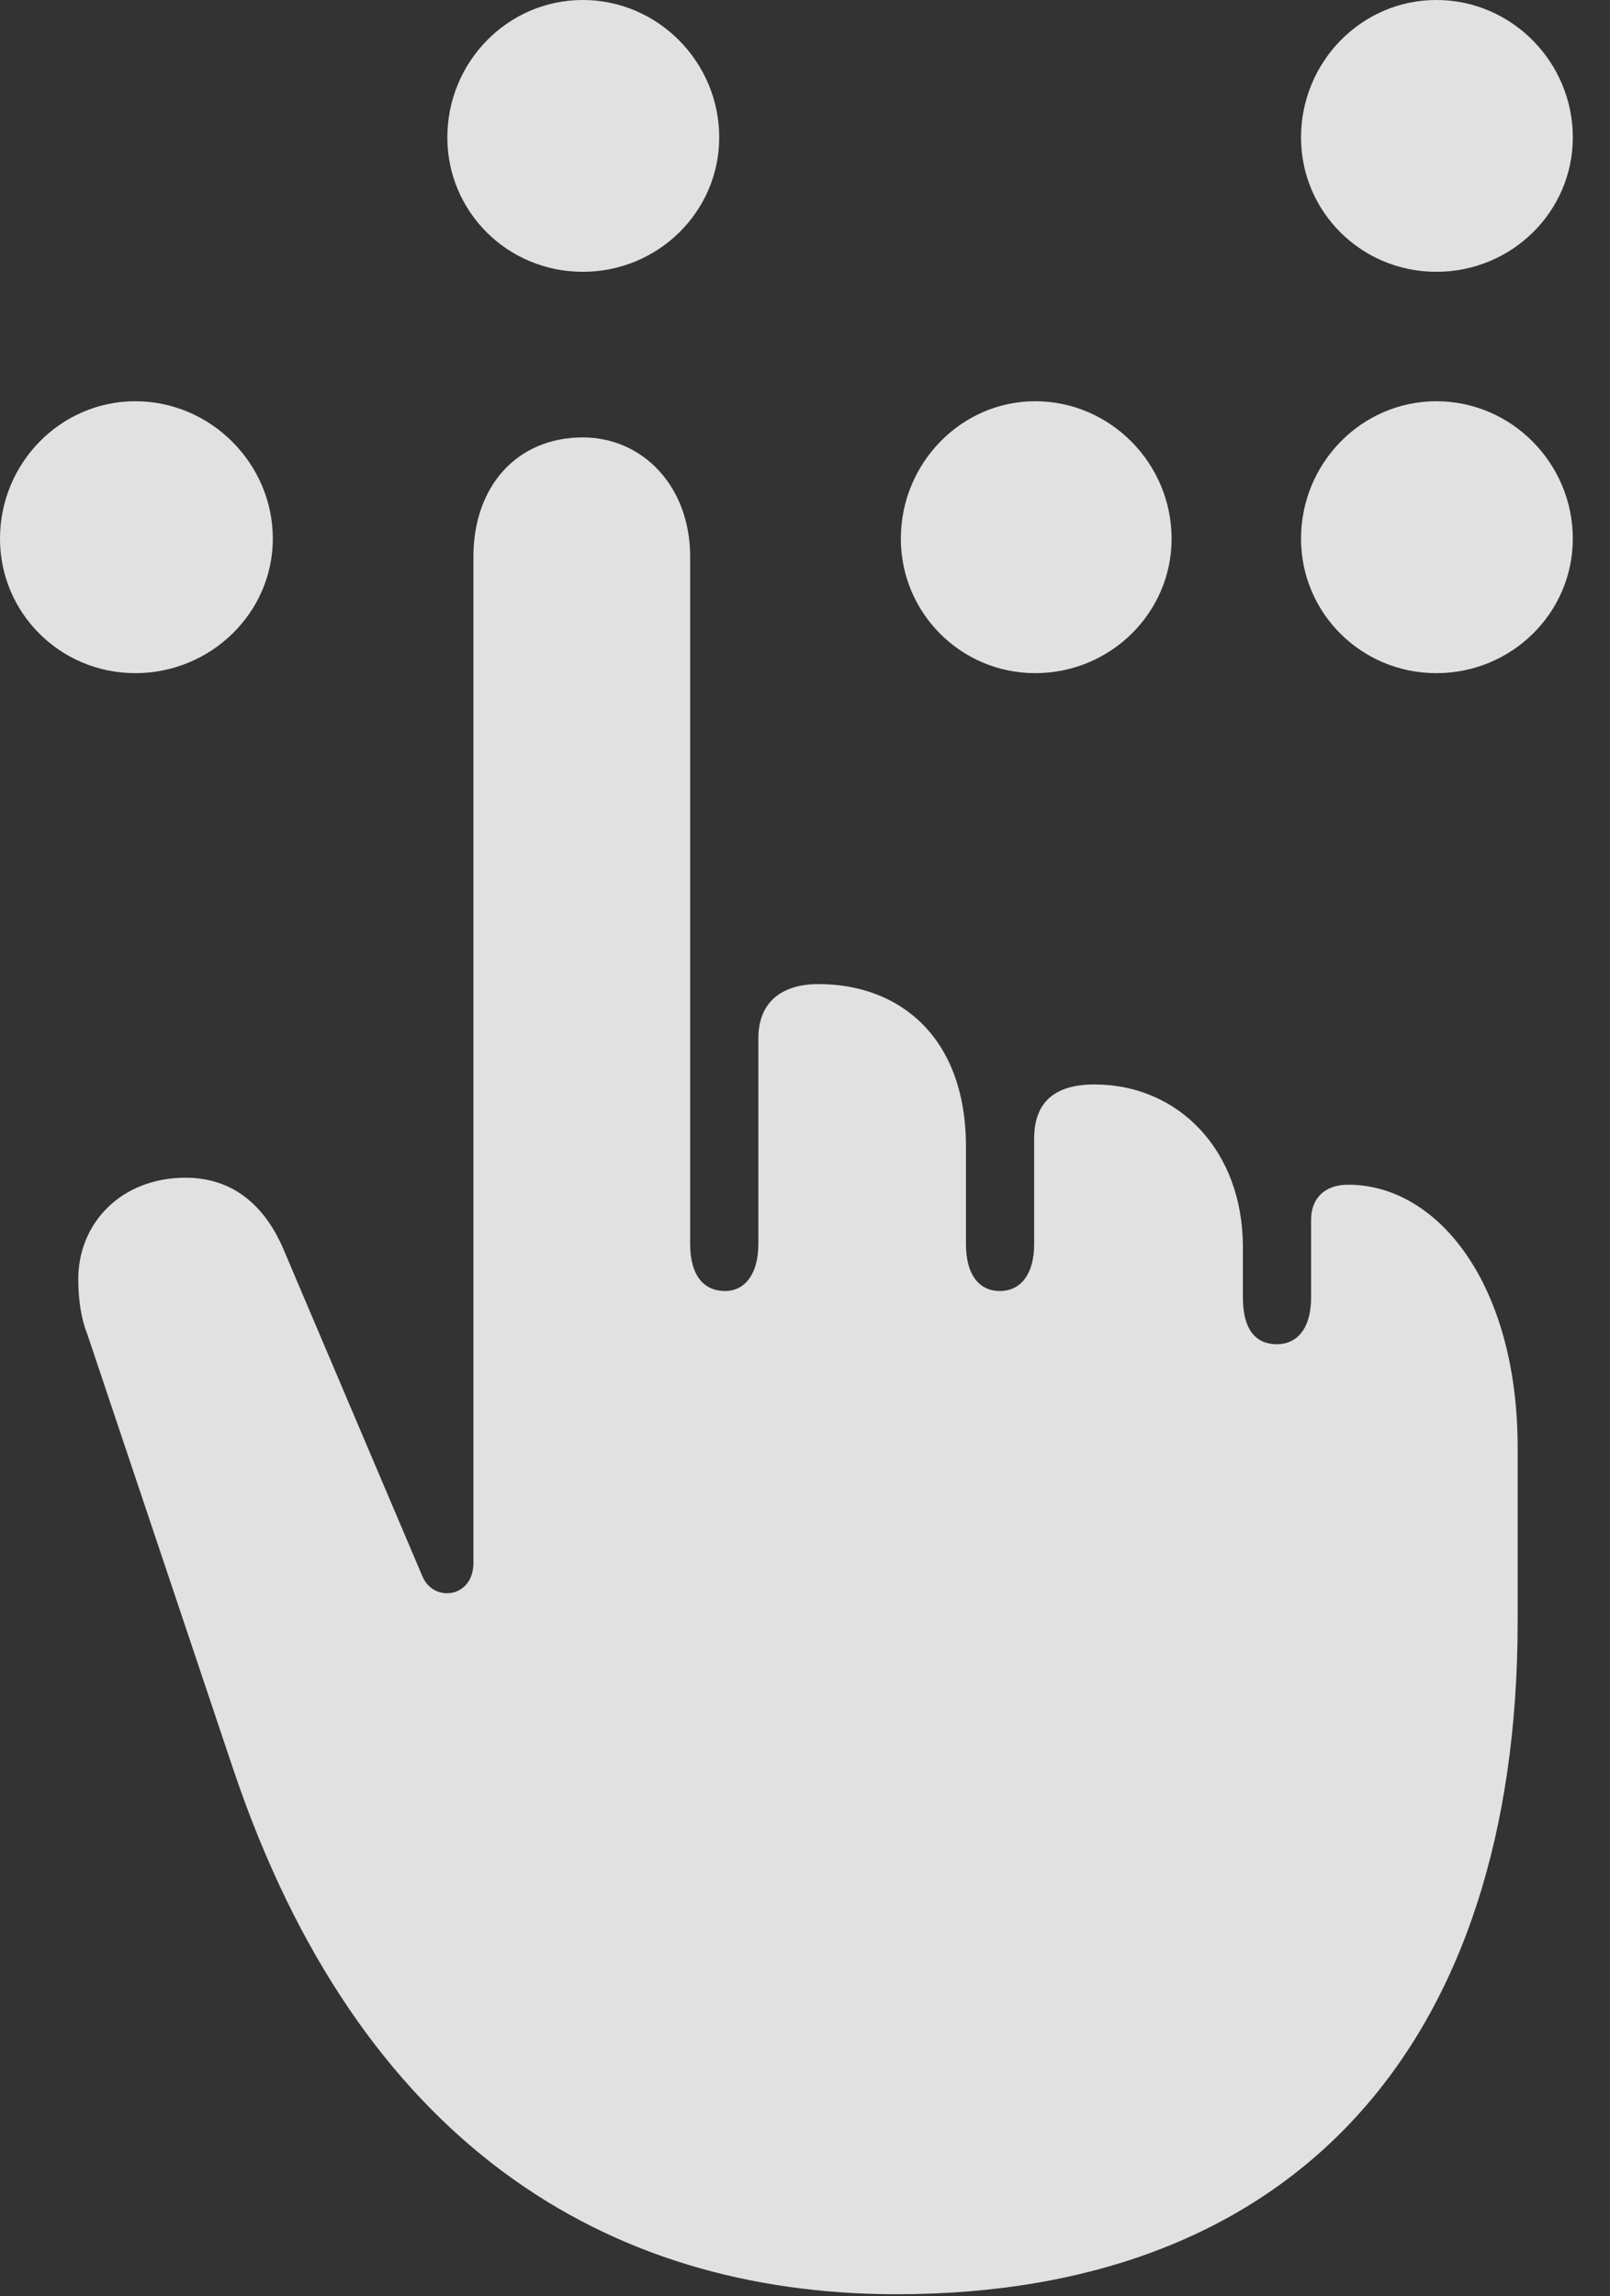 <?xml version="1.0" encoding="UTF-8"?>
<!--Generator: Apple Native CoreSVG 341-->
<!DOCTYPE svg
PUBLIC "-//W3C//DTD SVG 1.1//EN"
       "http://www.w3.org/Graphics/SVG/1.1/DTD/svg11.dtd">
<svg version="1.1" xmlns="http://www.w3.org/2000/svg" xmlns:xlink="http://www.w3.org/1999/xlink" viewBox="0 0 15.674 22.354">
 <rect x="0" y="0" width="15.674" height="22.354" fill="#333333" stroke="none"/>
 <g>
  <rect height="22.354" opacity="0" width="15.674" x="0" y="0"/>
  <path d="M5.674 2.646C6.406 2.646 7.002 2.061 7.002 1.338C7.002 0.605 6.406 0 5.674 0C4.941 0 4.355 0.605 4.355 1.338C4.355 2.061 4.941 2.646 5.674 2.646ZM1.318 6.553C2.051 6.553 2.656 5.967 2.656 5.244C2.656 4.512 2.051 3.906 1.318 3.906C0.586 3.906 0 4.512 0 5.244C0 5.967 0.586 6.553 1.318 6.553ZM10.078 6.553C10.81 6.553 11.406 5.967 11.406 5.244C11.406 4.512 10.81 3.906 10.078 3.906C9.355 3.906 8.77 4.512 8.77 5.244C8.77 5.967 9.355 6.553 10.078 6.553ZM13.984 6.553C14.717 6.553 15.312 5.967 15.312 5.244C15.312 4.512 14.717 3.906 13.984 3.906C13.252 3.906 12.666 4.512 12.666 5.244C12.666 5.967 13.252 6.553 13.984 6.553ZM13.984 2.646C14.717 2.646 15.312 2.061 15.312 1.338C15.312 0.605 14.717 0 13.984 0C13.252 0 12.666 0.605 12.666 1.338C12.666 2.061 13.252 2.646 13.984 2.646Z" fill="white" fill-opacity="0.85"/>
  <path d="M8.73 22.334C12.598 22.334 14.775 19.912 14.775 15.781L14.775 14.092C14.775 12.51 14.004 11.533 13.125 11.533C12.891 11.533 12.764 11.67 12.764 11.875L12.764 12.627C12.764 12.959 12.607 13.086 12.432 13.086C12.236 13.086 12.1 12.959 12.1 12.627L12.1 12.139C12.1 11.201 11.475 10.557 10.654 10.557C10.254 10.557 10.068 10.742 10.068 11.084L10.068 12.109C10.068 12.422 9.922 12.568 9.736 12.568C9.541 12.568 9.404 12.422 9.404 12.109L9.404 11.162C9.404 10.098 8.76 9.58 7.969 9.58C7.598 9.58 7.383 9.766 7.383 10.107L7.383 12.109C7.383 12.422 7.236 12.568 7.061 12.568C6.855 12.568 6.719 12.422 6.719 12.109L6.719 5.42C6.719 4.727 6.25 4.258 5.674 4.258C5.039 4.258 4.609 4.727 4.609 5.42L4.609 15.215C4.609 15.557 4.219 15.605 4.111 15.342L2.754 12.148C2.549 11.68 2.217 11.465 1.807 11.465C1.172 11.465 0.762 11.914 0.762 12.451C0.762 12.656 0.791 12.842 0.85 12.988L2.275 17.236C3.496 20.85 5.889 22.334 8.73 22.334Z" fill="white" fill-opacity="0.85"/>
 </g>
</svg>
